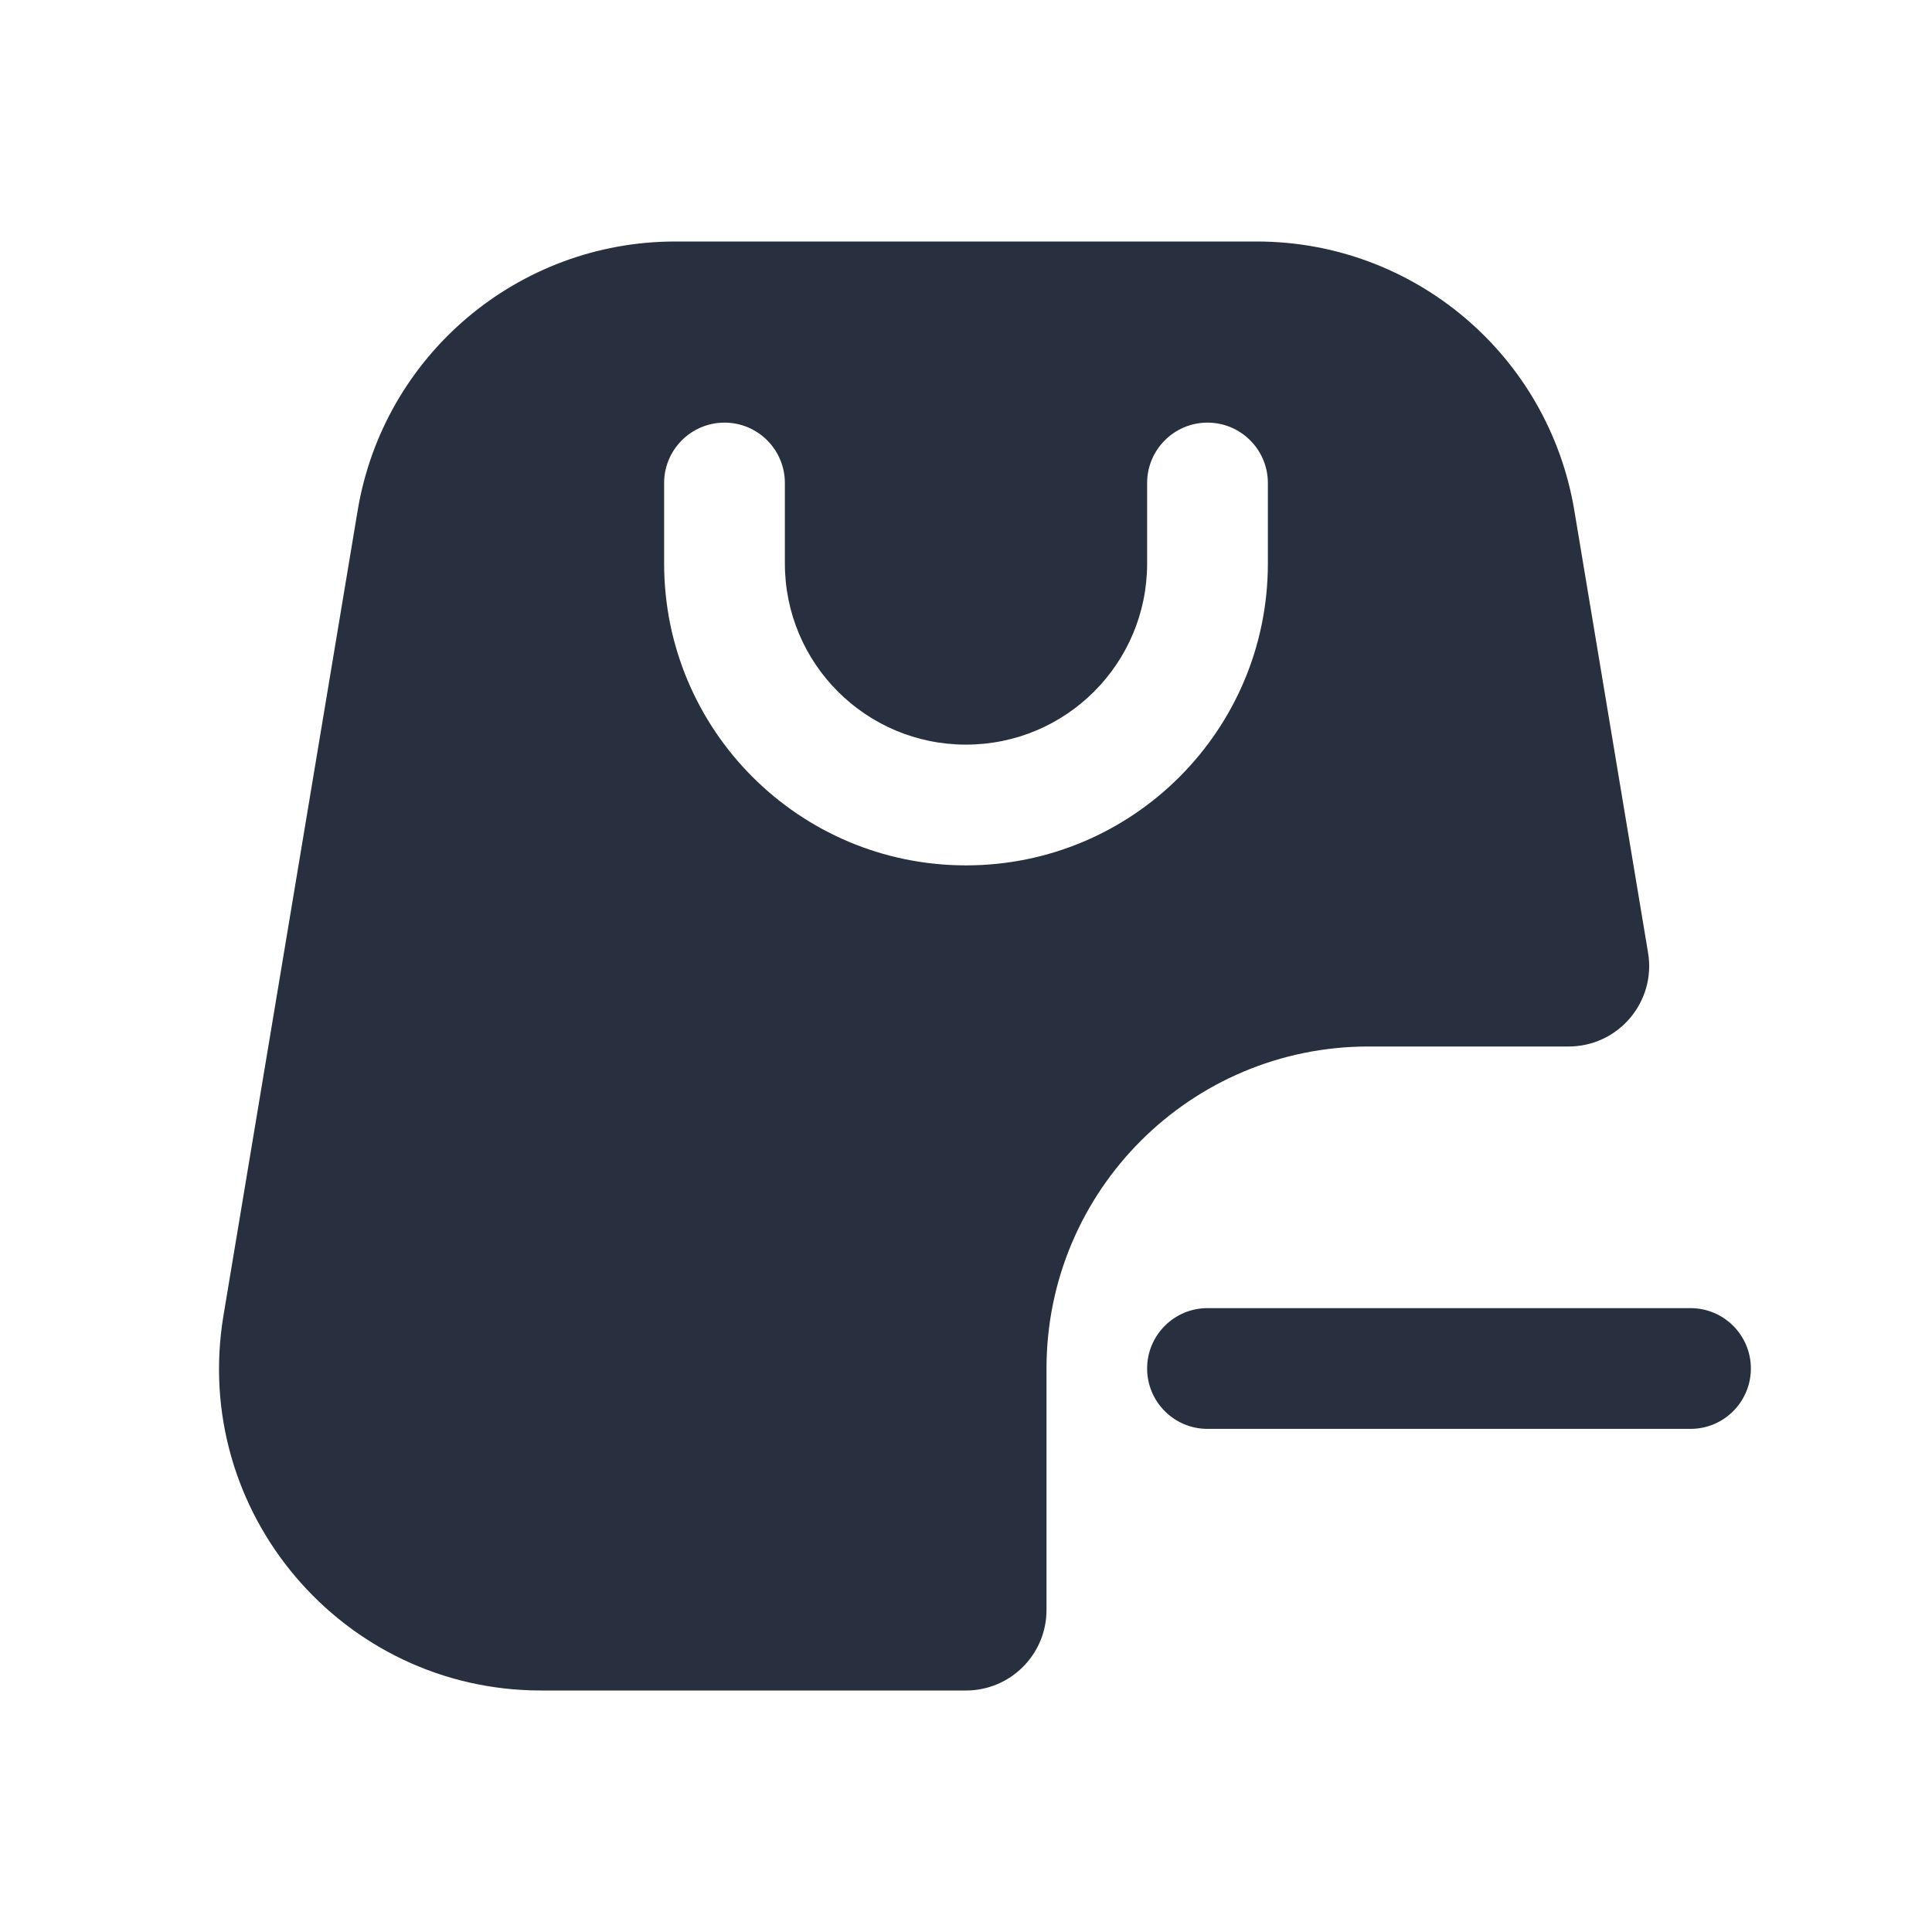 <svg width="24" height="24" viewBox="0 0 24 24" fill="none" xmlns="http://www.w3.org/2000/svg">
    <path fill-rule="evenodd" clip-rule="evenodd"
          d="M15.612 3H8.389C6.433 3 4.764 4.414 4.443 6.342L2.776 16.342C2.37 18.78 4.25 21 6.722 21H12C12.552 21 13 20.552 13 20V17C13 14.791 14.791 13 17 13H19.486C20.104 13 20.574 12.445 20.473 11.836L19.557 6.342C19.236 4.414 17.567 3 15.612 3ZM15.75 7C15.75 9.071 14.071 10.75 12 10.75C9.929 10.75 8.25 9.071 8.25 7V6C8.25 5.586 8.586 5.25 9 5.25C9.414 5.25 9.75 5.586 9.75 6V7C9.75 8.243 10.757 9.25 12 9.25C13.243 9.25 14.25 8.243 14.25 7V6C14.25 5.586 14.586 5.25 15 5.25C15.414 5.25 15.75 5.586 15.75 6V7ZM21 17.75C21.414 17.75 21.75 17.414 21.75 17C21.75 16.586 21.414 16.25 21 16.25L15 16.25C14.586 16.25 14.25 16.586 14.25 17C14.25 17.414 14.586 17.75 15 17.75L21 17.75Z"
          fill="#28303F"/>
</svg>
